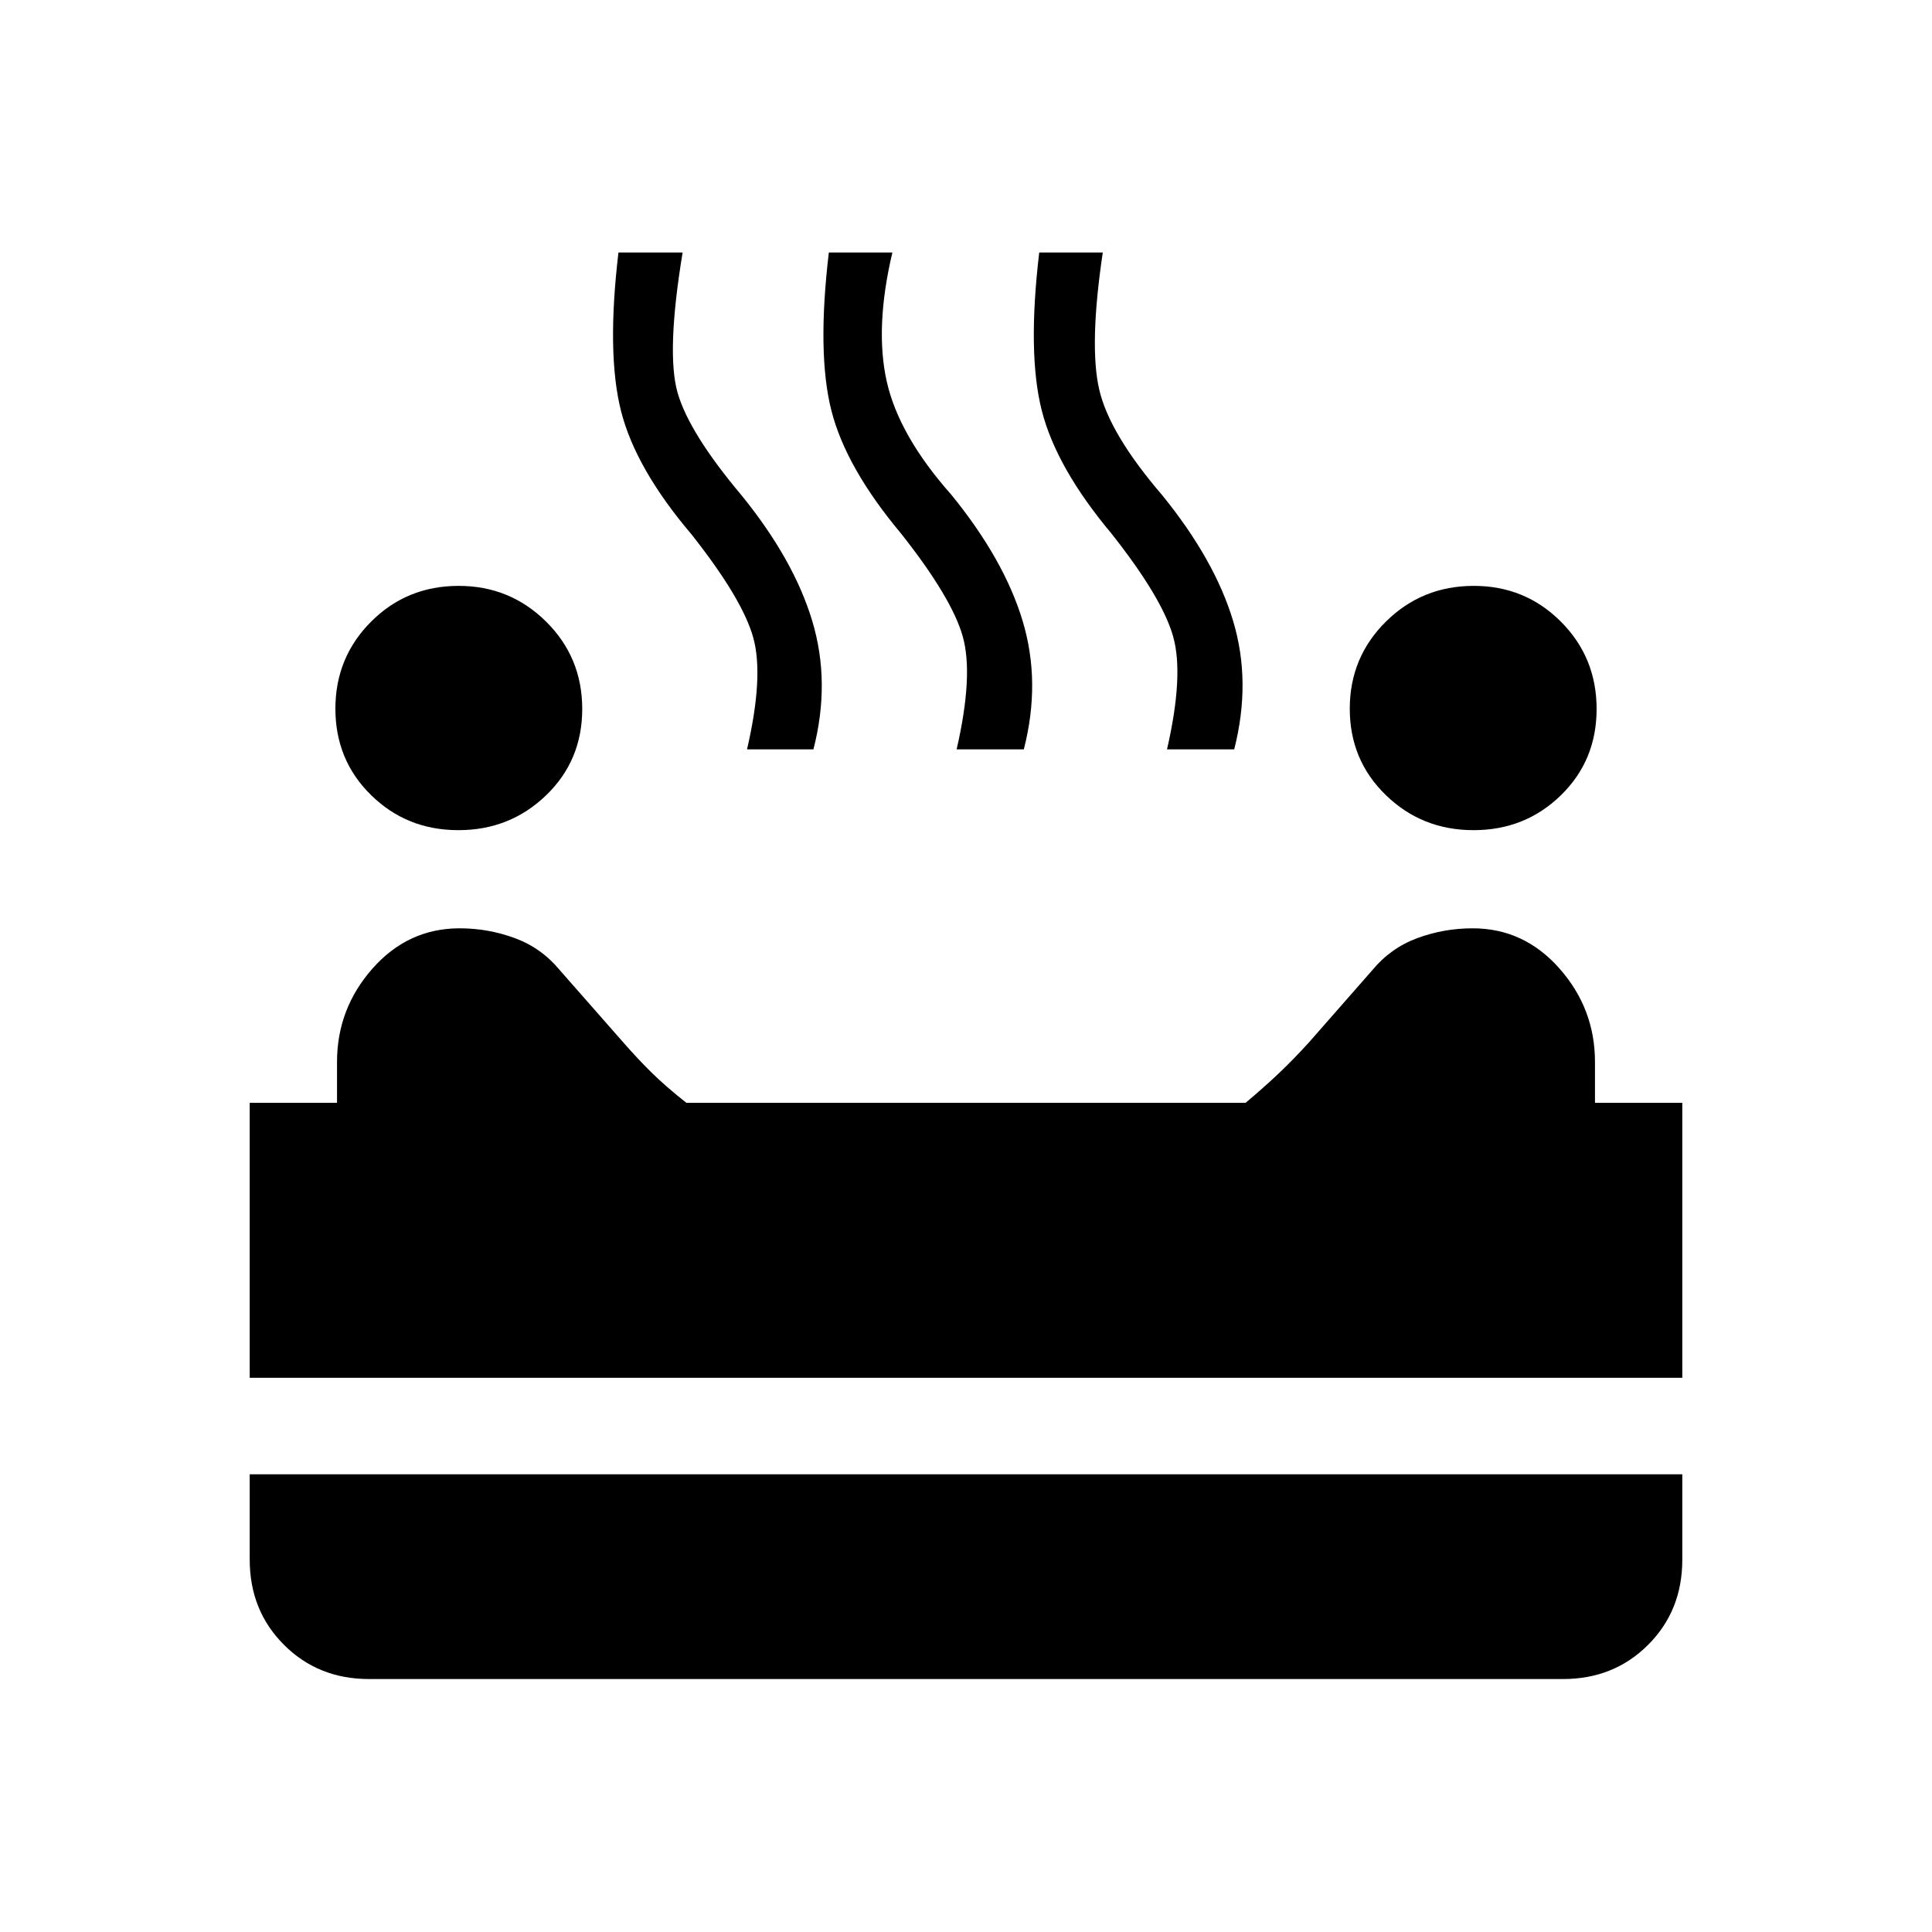 <svg xmlns="http://www.w3.org/2000/svg" height="20" viewBox="0 96 960 960" width="20"><path d="M732.186 508.502q-25.609 0-43.551-17.399-17.942-17.398-17.942-42.947 0-25.502 17.944-43.27 17.944-17.768 43.696-17.768 25.513 0 43.262 17.776 17.75 17.775 17.75 43.384t-17.775 42.916q-17.775 17.308-43.384 17.308Zm-504.422 0q-25.61 0-43.359-17.399-17.75-17.398-17.75-42.947 0-25.502 17.752-43.27 17.751-17.768 43.503-17.768 25.513 0 43.455 17.776 17.942 17.775 17.942 43.384t-17.967 42.916q-17.967 17.308-43.576 17.308Zm143.429-40.153q8.462-36.5 3.039-55.711-5.423-19.212-30.616-51.096-27.769-32.693-35.019-61.269-7.25-28.577-1.288-78.808h31.883q-8.23 49.885-2.461 69.827t31.769 50.865q25.962 31.962 35.115 62.423 9.154 30.462.578 63.769h-33Zm104.154 0q8.461-36.884 3.038-56.096-5.423-19.211-30.615-51.096-27.385-32.692-34.635-61.077-7.25-28.384-1.288-78.615h31.576q-8.846 37.385-2.769 64.231 6.077 26.846 32.077 56.154 26.269 32.269 35.423 62.73 9.153 30.462.577 63.769h-33.384Zm104.538 0q8.462-36.884 3.038-56.096-5.423-19.211-30.615-51.096-27.384-32.692-34.634-61.077-7.25-28.384-1.289-78.615h31.576q-6.846 46.077-1.769 68.077t31.385 52.615q25.961 31.962 35.115 62.259 9.154 30.298.577 63.933h-33.384ZM124.078 780.616V644.001h43.385v-20.317q0-26.461 17.648-46.437 17.649-19.976 43.308-19.976 14.142 0 27.371 4.864 13.228 4.864 22.385 15.946l31.402 35.728q7.308 8.385 14.308 15.26 7 6.876 17.19 14.932h277.848q9.519-8.033 16.725-14.882 7.207-6.848 14.718-15.116l31.454-35.85q9.141-11.074 22.352-15.978t27.592-4.904q25.496 0 43.135 19.976 17.638 19.976 17.638 46.437v20.317h43.385v136.615H124.078Zm59.269 149.69q-25.257 0-42.263-17.024-17.006-17.025-17.006-42.308v-42.398h711.844v42.446q0 25.323-17.006 42.304-17.006 16.98-42.263 16.98H183.347Z"/></svg>